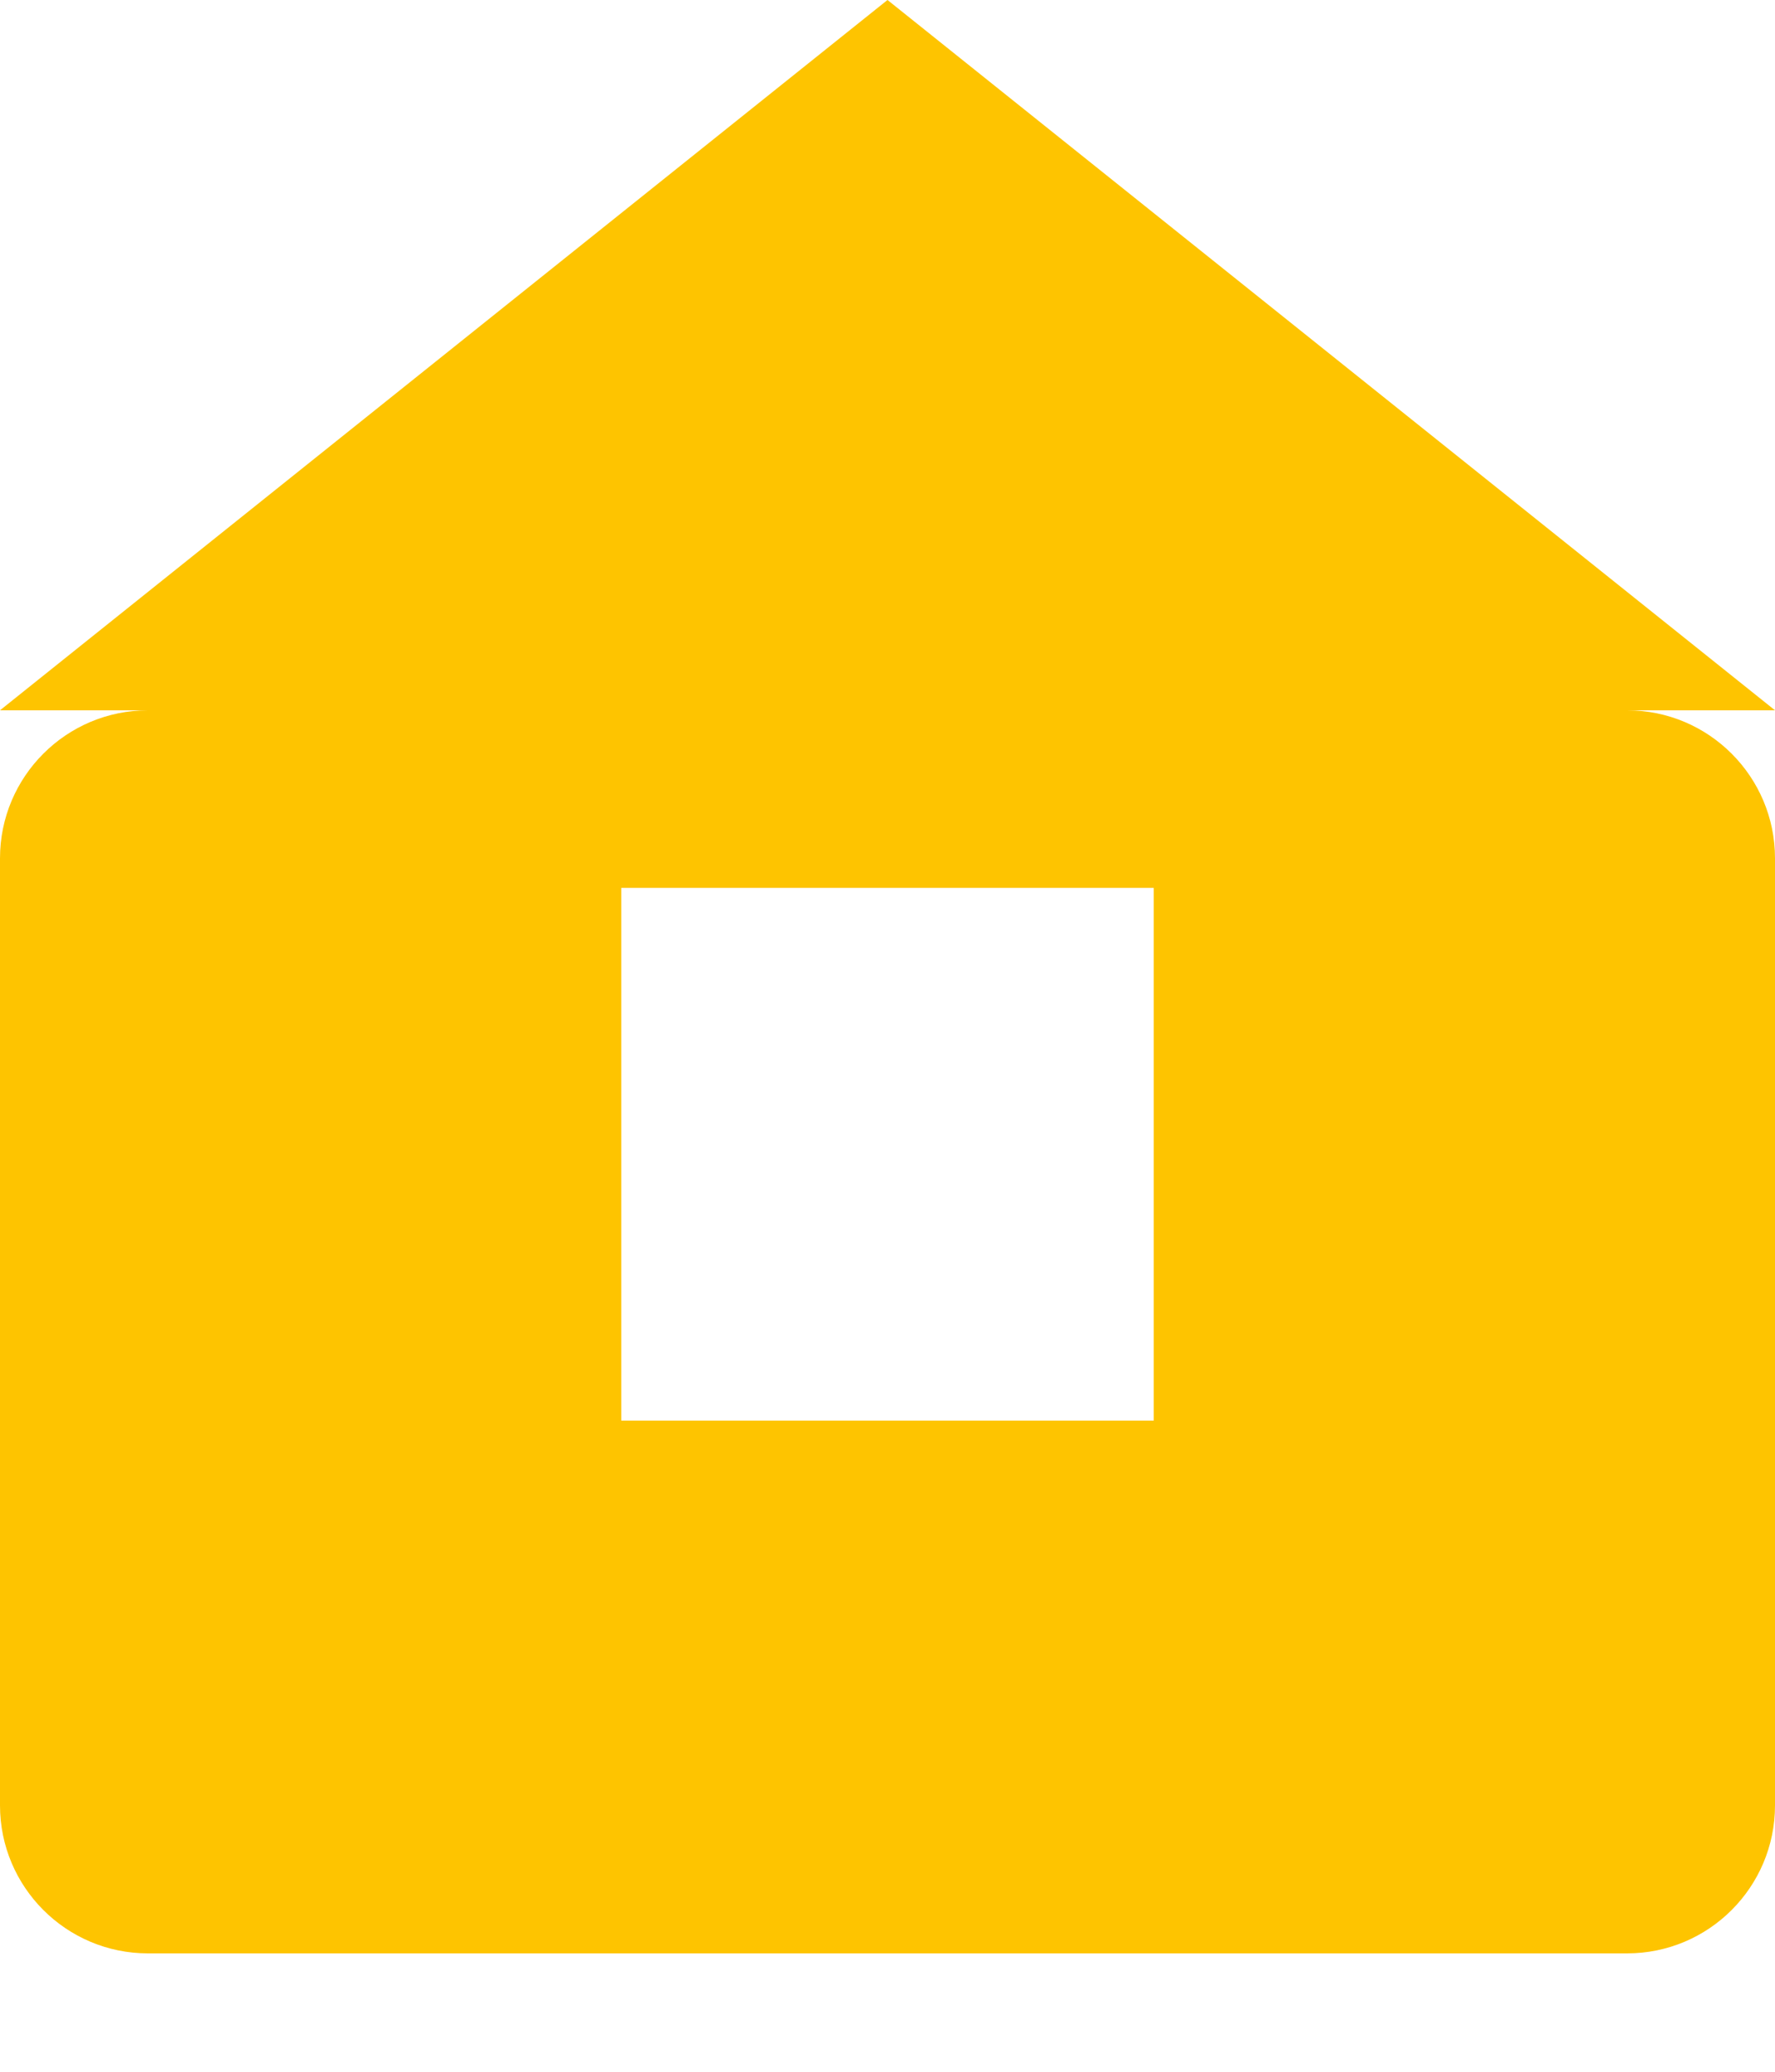 <svg width="12" height="14" viewBox="0 0 12 14" fill="none" xmlns="http://www.w3.org/2000/svg">
<path fill-rule="evenodd" clip-rule="evenodd" d="M6 0L12 4.8H11C11.552 4.8 12 5.248 12 5.8V12.2C12 12.752 11.552 13.2 11 13.2L1 13.2C0.448 13.2 0 12.752 0 12.2L0 5.8C0 5.248 0.448 4.8 1 4.8H0L6 0ZM7.8 9.6L7.8 6H4.2L4.2 9.6L7.8 9.6Z" fill="#FEC400"/>
</svg>
